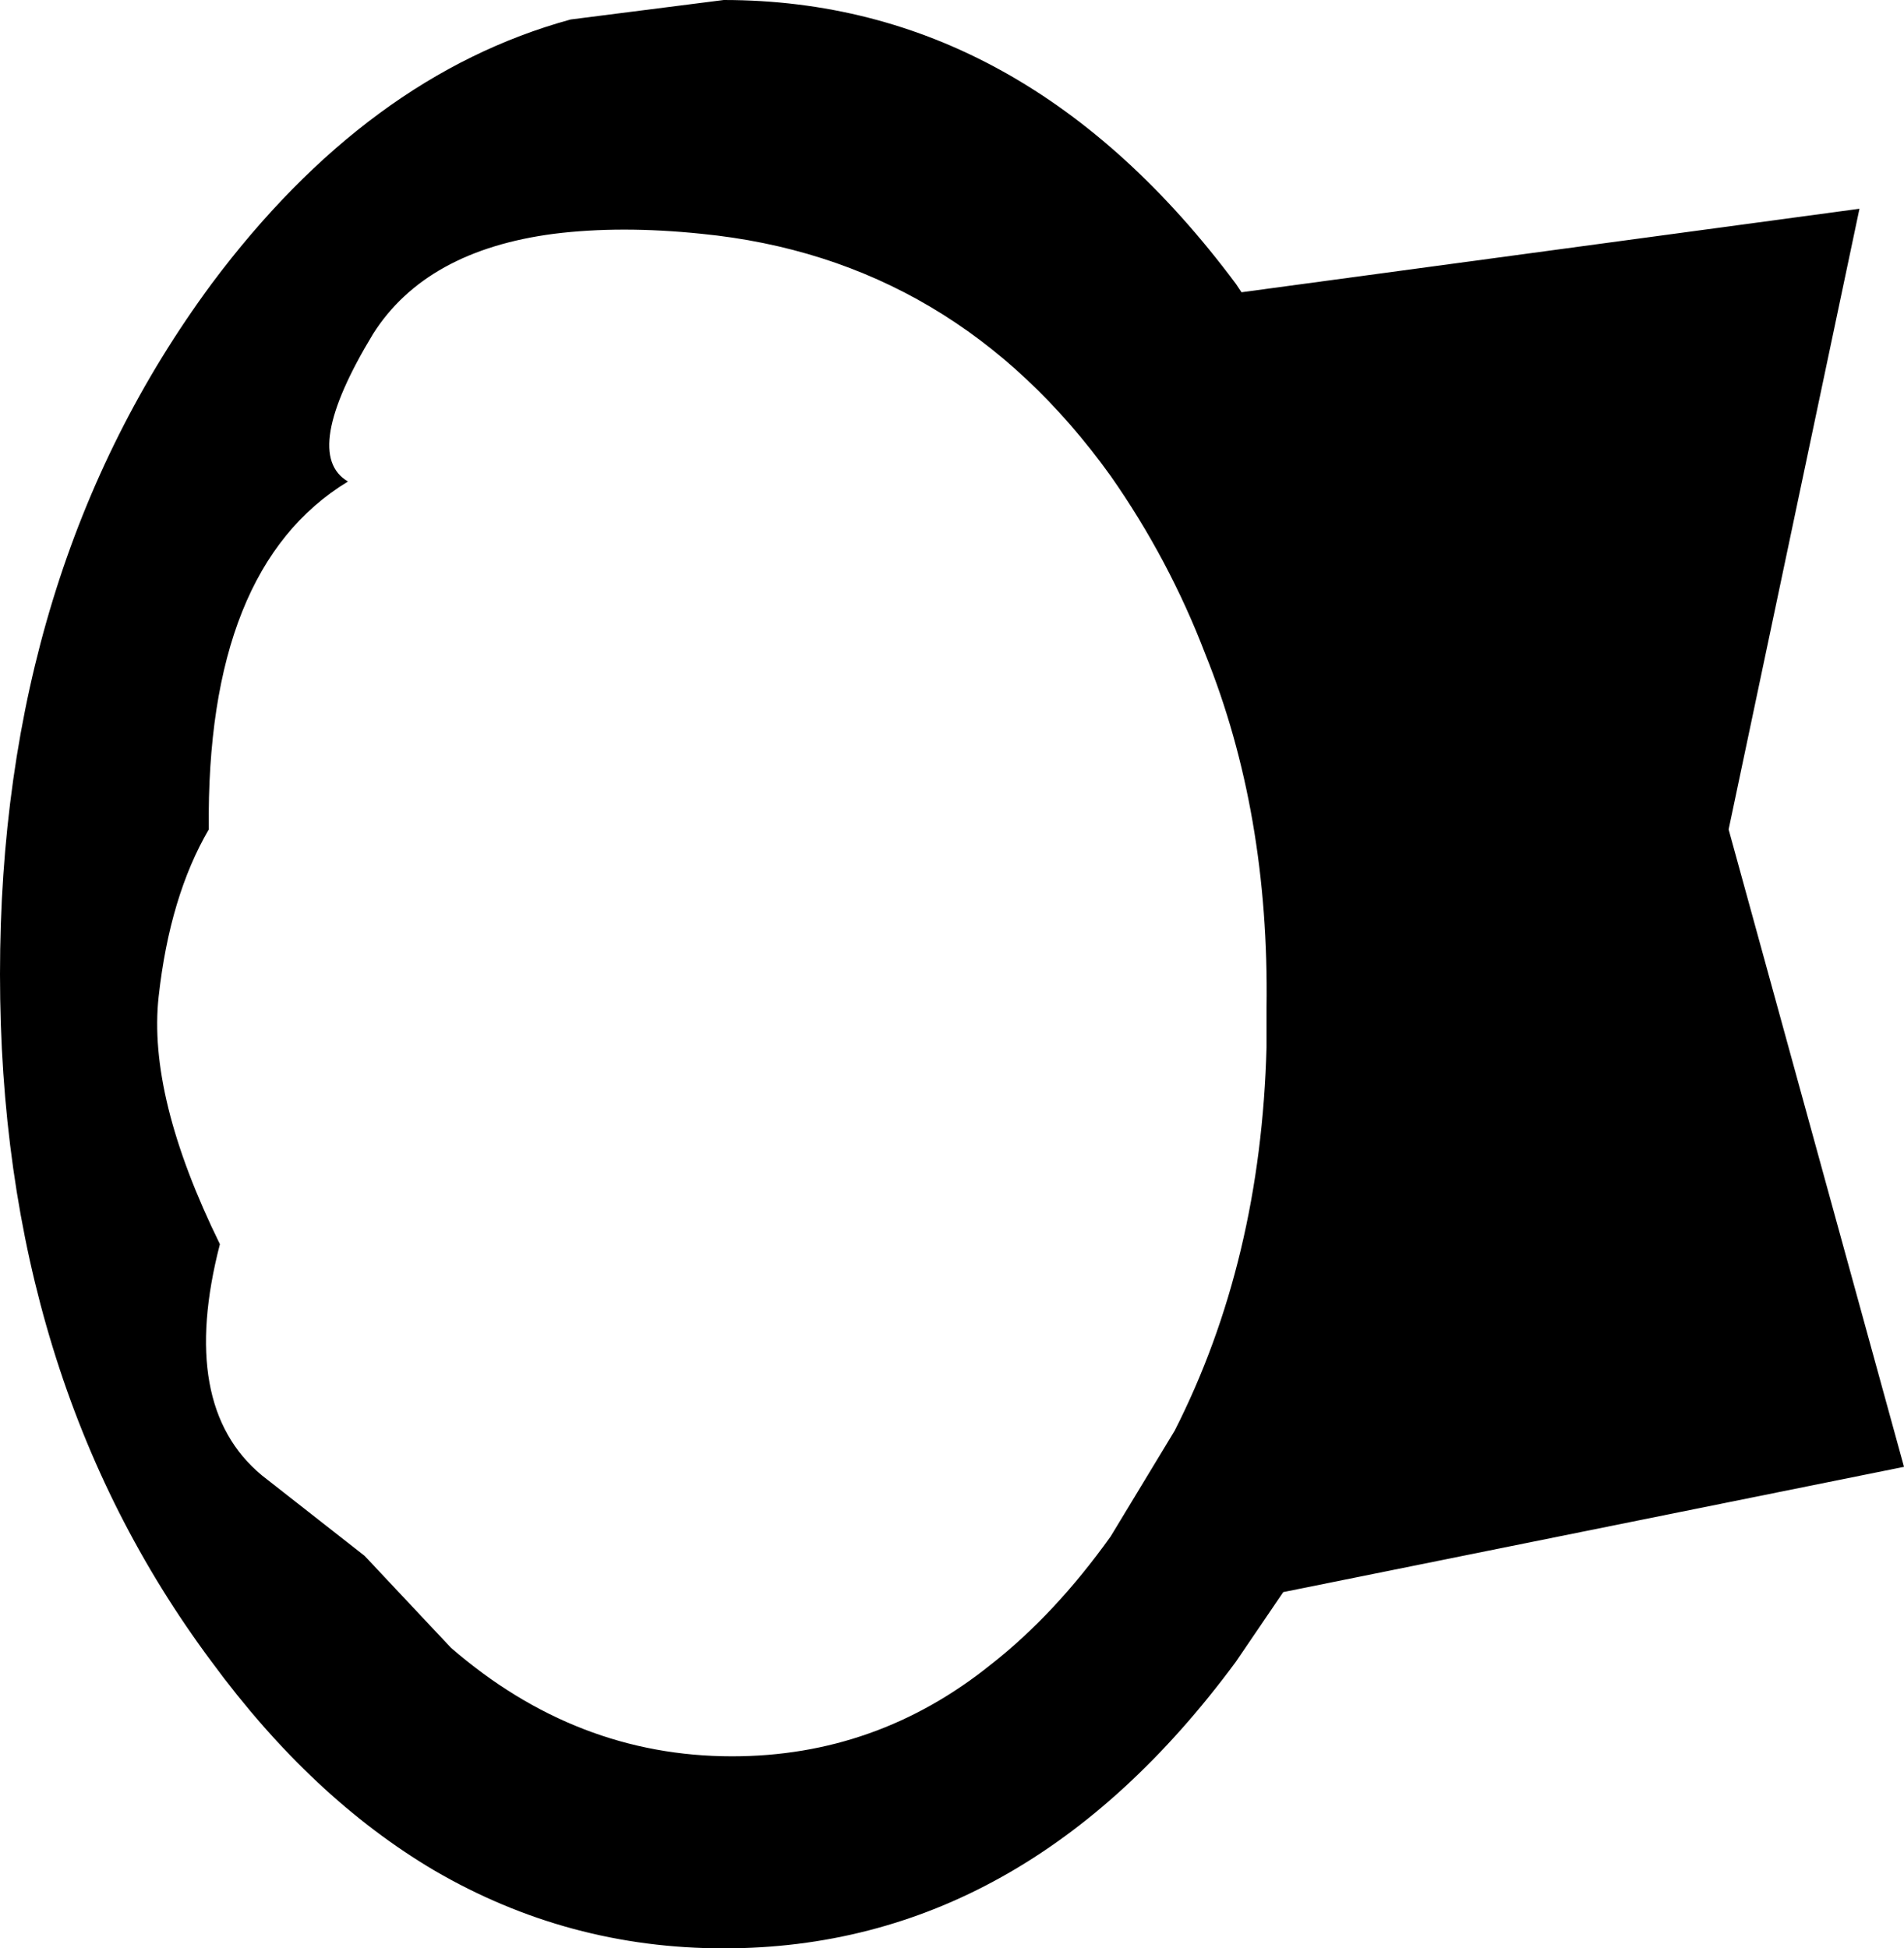 <?xml version="1.0" encoding="UTF-8" standalone="no"?>
<svg xmlns:xlink="http://www.w3.org/1999/xlink" height="35.0px" width="34.2px" xmlns="http://www.w3.org/2000/svg">
  <g transform="matrix(1.0, 0.0, 0.0, 1.0, -344.3, -405.45)">
    <path d="M377.7 409.2 L375.35 420.35 378.5 431.8 367.35 434.05 366.5 435.3 Q362.7 440.45 357.3 440.45 354.5 440.45 352.1 439.05 349.9 437.75 348.1 435.3 344.3 430.2 344.3 422.95 344.3 415.7 348.1 410.55 350.9 406.8 354.55 405.8 L357.3 405.45 Q362.7 405.45 366.5 410.55 L366.6 410.7 377.7 409.2 M367.05 424.25 L367.05 423.55 Q367.1 420.05 365.95 417.2 365.3 415.5 364.25 414.0 361.45 410.1 356.9 409.65 355.45 409.5 354.25 409.65 351.95 409.95 351.0 411.45 349.7 413.6 350.55 414.1 348.0 415.65 348.05 420.35 347.35 421.55 347.15 423.35 346.95 425.15 348.25 427.8 347.5 430.7 349.0 431.95 L350.85 433.4 352.4 435.05 Q354.65 437.0 357.45 437.0 360.05 437.0 362.1 435.35 363.25 434.45 364.25 433.05 L365.4 431.15 Q366.95 428.1 367.05 424.25" fill="#000000" fill-rule="evenodd" stroke="none"/>
  </g>
</svg>
